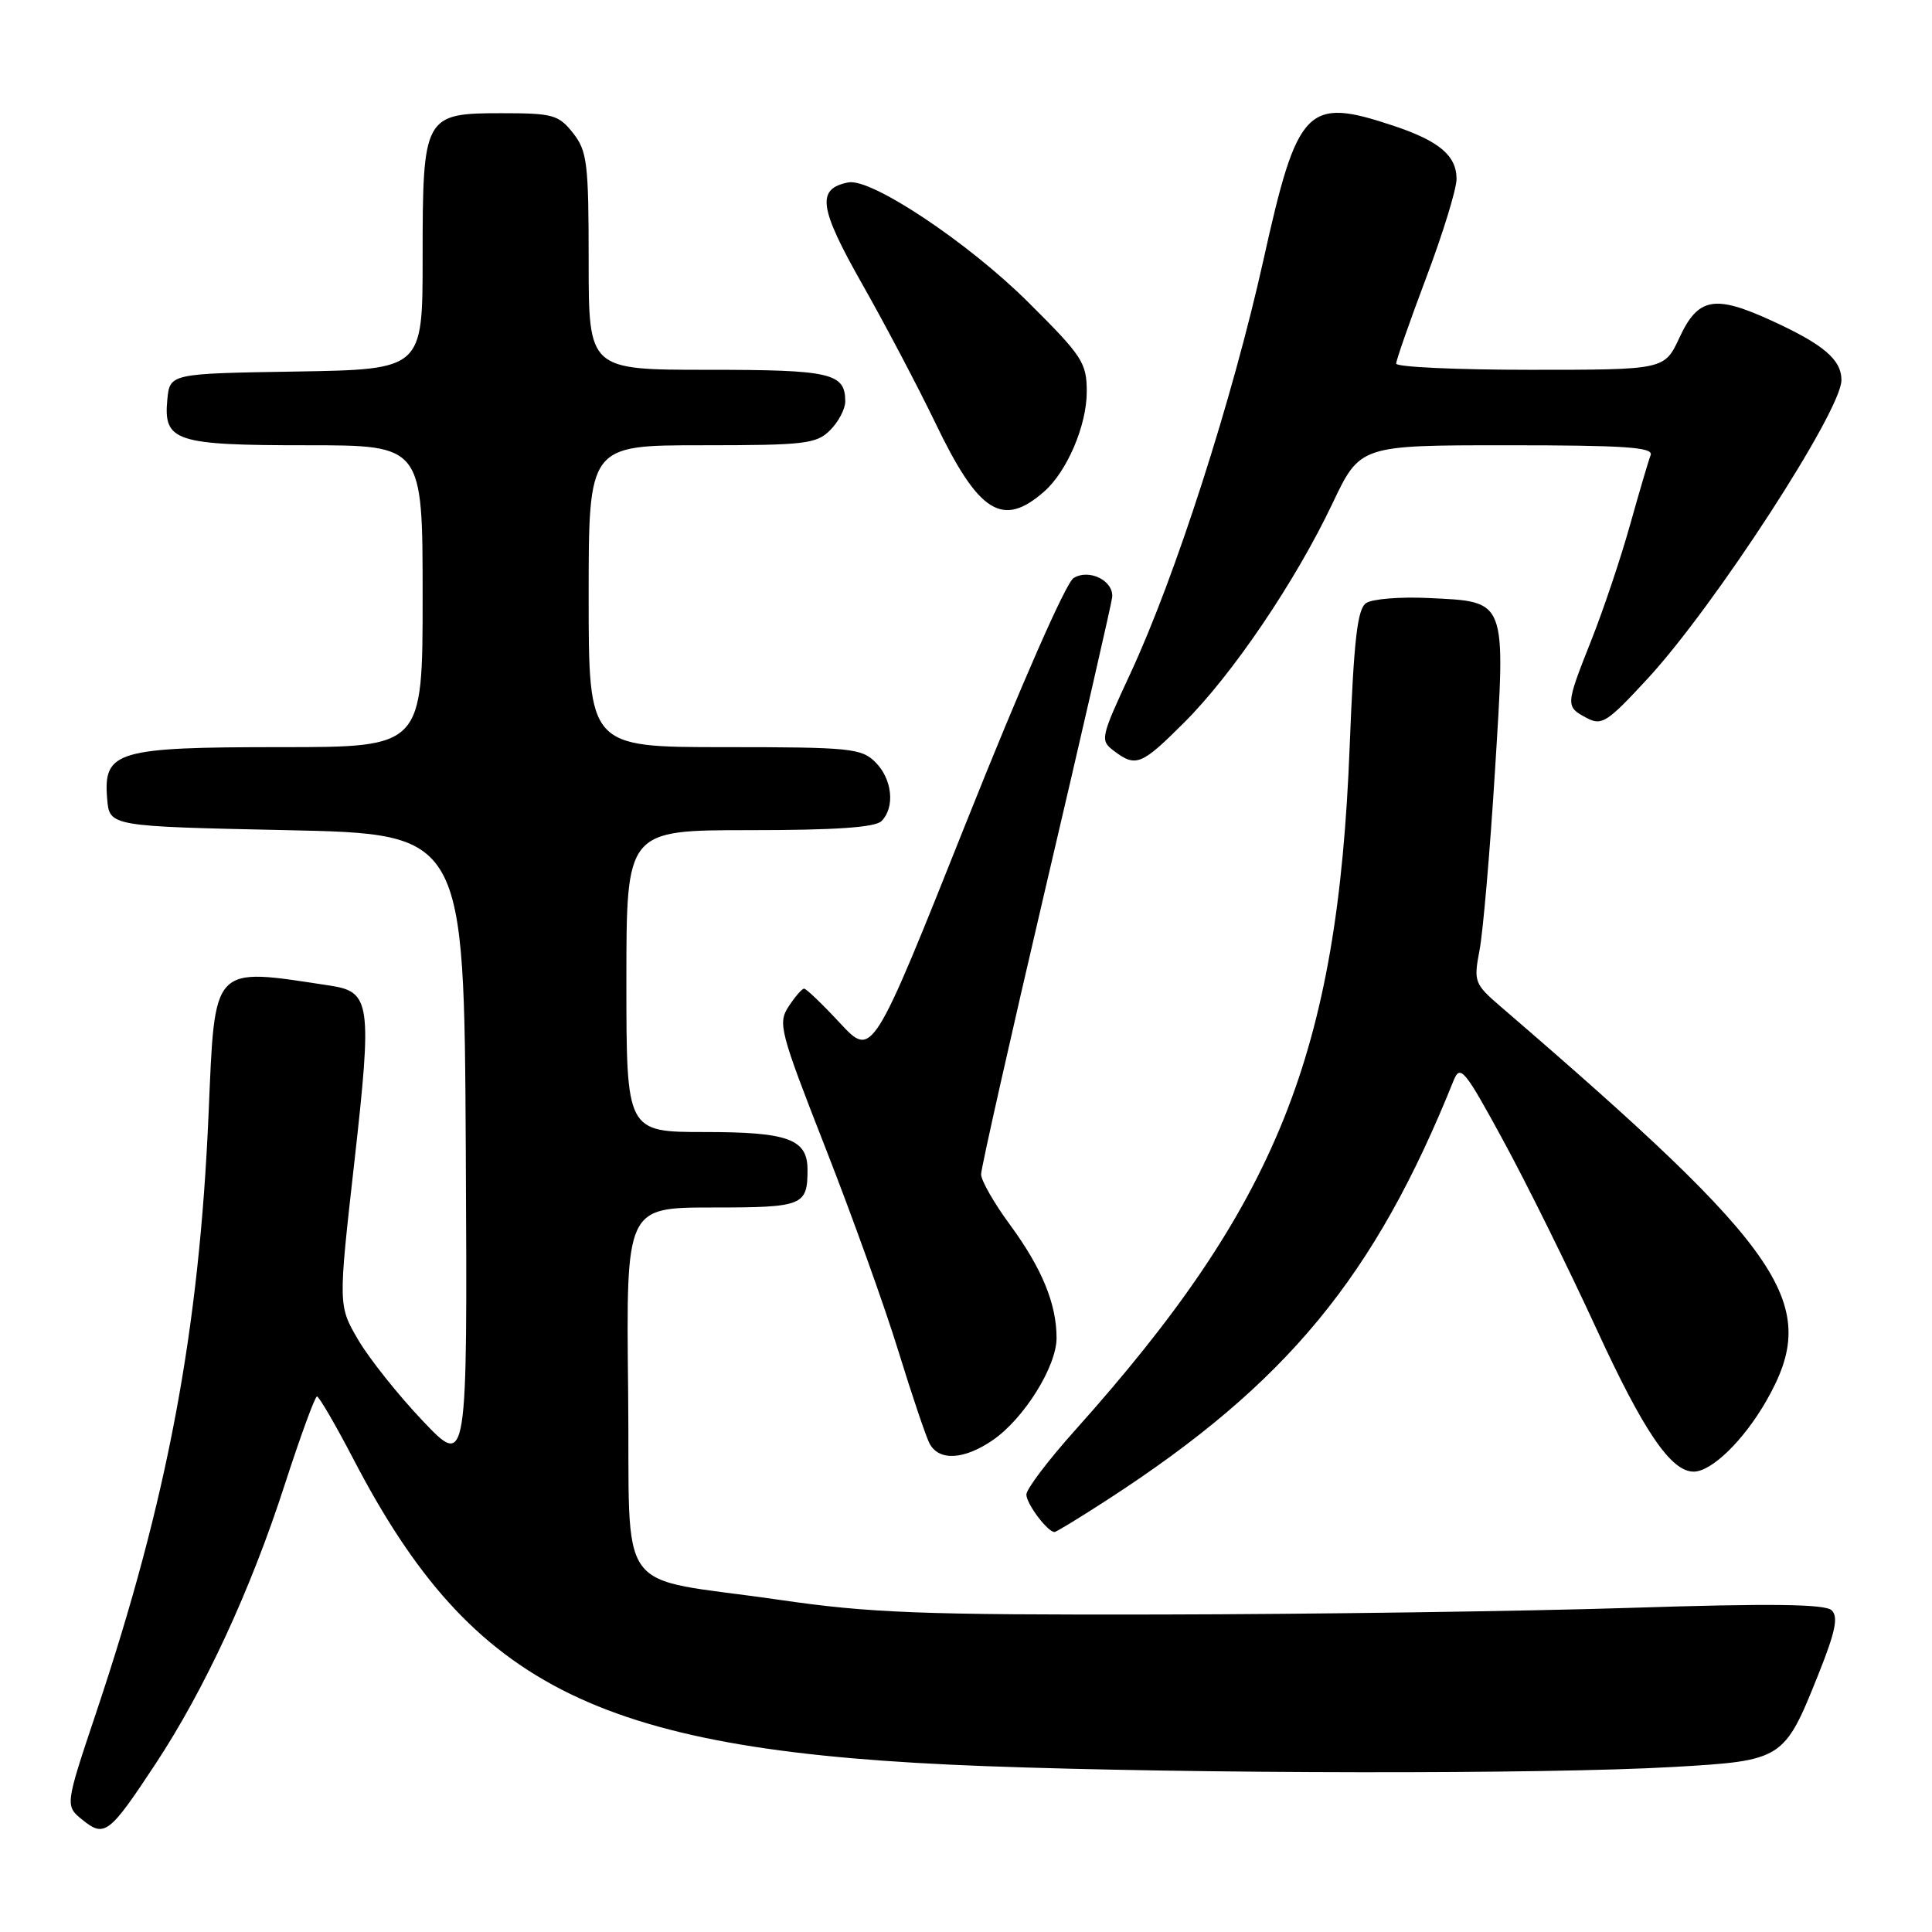 <?xml version="1.0" encoding="UTF-8" standalone="no"?>
<!DOCTYPE svg PUBLIC "-//W3C//DTD SVG 1.1//EN" "http://www.w3.org/Graphics/SVG/1.1/DTD/svg11.dtd" >
<svg xmlns="http://www.w3.org/2000/svg" xmlns:xlink="http://www.w3.org/1999/xlink" version="1.1" viewBox="0 0 256 256">
 <g >
 <path fill="currentColor"
d=" M 20.63 233.69 C 27.12 223.85 33.24 210.61 37.71 196.78 C 39.80 190.33 41.73 185.05 42.00 185.04 C 42.27 185.03 44.44 188.76 46.82 193.32 C 62.76 223.95 79.56 232.12 130.50 234.02 C 158.12 235.05 204.81 235.11 221.76 234.13 C 236.22 233.30 236.41 233.18 240.89 222.00 C 243.21 216.21 243.62 214.24 242.70 213.37 C 241.82 212.54 234.64 212.45 216.00 213.05 C 201.97 213.50 173.98 213.89 153.80 213.93 C 122.08 213.99 115.22 213.73 103.30 211.99 C 80.99 208.75 83.54 212.29 83.23 184.18 C 82.96 160.00 82.96 160.00 94.38 160.00 C 106.42 160.00 107.00 159.77 107.00 154.99 C 107.00 150.94 104.44 150.00 93.43 150.00 C 83.00 150.00 83.00 150.00 83.00 130.00 C 83.00 110.00 83.00 110.00 99.30 110.00 C 110.64 110.00 115.96 109.64 116.80 108.80 C 118.62 106.98 118.24 103.24 116.00 101.00 C 114.15 99.15 112.67 99.00 96.00 99.00 C 78.00 99.00 78.00 99.00 78.00 79.00 C 78.00 59.00 78.00 59.00 93.00 59.00 C 106.67 59.00 108.18 58.82 110.00 57.00 C 111.10 55.90 112.00 54.19 112.00 53.20 C 112.00 49.43 110.13 49.00 93.80 49.00 C 78.00 49.00 78.00 49.00 78.00 34.63 C 78.00 21.62 77.81 20.02 75.93 17.63 C 74.02 15.21 73.26 15.00 66.48 15.00 C 56.17 15.00 56.00 15.32 56.00 34.20 C 56.00 48.95 56.00 48.95 39.25 49.23 C 22.50 49.50 22.50 49.50 22.17 52.96 C 21.65 58.49 23.21 59.00 40.69 59.00 C 56.00 59.00 56.00 59.00 56.00 79.00 C 56.00 99.00 56.00 99.00 37.22 99.00 C 15.43 99.00 13.67 99.52 14.20 105.85 C 14.50 109.50 14.50 109.50 38.00 110.00 C 61.50 110.50 61.50 110.50 61.72 152.50 C 61.94 194.50 61.94 194.50 56.04 188.30 C 52.80 184.89 48.94 180.05 47.47 177.55 C 44.81 173.00 44.81 173.00 46.95 154.01 C 49.32 132.93 49.12 131.41 43.74 130.60 C 27.95 128.20 28.50 127.62 27.64 147.53 C 26.40 176.32 22.21 198.65 12.76 226.88 C 8.61 239.27 8.61 239.27 10.94 241.15 C 13.85 243.51 14.49 243.01 20.63 233.69 Z  M 146.82 198.67 C 170.52 183.30 182.16 169.18 192.62 143.15 C 193.49 141.01 194.07 141.72 199.20 151.15 C 202.30 156.84 207.83 168.03 211.50 176.00 C 217.78 189.67 221.41 195.00 224.42 195.00 C 226.79 195.00 231.03 190.88 234.03 185.65 C 241.39 172.81 236.90 166.13 198.85 133.38 C 195.36 130.37 195.25 130.09 196.05 125.88 C 196.51 123.47 197.43 112.81 198.09 102.18 C 199.52 79.17 199.74 79.75 189.25 79.24 C 185.54 79.06 181.84 79.36 181.02 79.91 C 179.86 80.69 179.40 84.71 178.84 98.89 C 177.26 139.63 169.25 159.58 142.45 189.52 C 138.90 193.48 136.00 197.31 136.00 198.03 C 136.00 199.26 138.81 203.00 139.73 203.00 C 139.96 203.00 143.15 201.05 146.82 198.67 Z  M 131.54 190.83 C 135.67 188.00 140.00 181.08 140.00 177.29 C 140.00 172.76 138.06 168.06 133.83 162.29 C 131.72 159.43 130.00 156.42 130.00 155.60 C 130.00 154.79 133.88 137.56 138.62 117.31 C 143.37 97.06 147.30 79.89 147.37 79.14 C 147.58 76.94 144.31 75.32 142.25 76.60 C 141.24 77.22 135.27 90.81 128.05 108.92 C 115.59 140.17 115.59 140.17 111.32 135.58 C 108.98 133.06 106.83 131.00 106.55 131.00 C 106.27 131.00 105.35 132.06 104.50 133.36 C 103.05 135.58 103.32 136.63 109.38 152.11 C 112.91 161.12 117.26 173.22 119.03 179.00 C 120.81 184.78 122.67 190.29 123.16 191.25 C 124.39 193.62 127.72 193.45 131.54 190.83 Z  M 156.90 95.75 C 163.35 89.31 171.65 77.04 176.55 66.73 C 180.22 59.00 180.22 59.00 199.72 59.00 C 215.29 59.00 219.11 59.26 218.72 60.30 C 218.44 61.01 217.22 65.17 215.99 69.55 C 214.77 73.92 212.47 80.77 210.88 84.78 C 207.42 93.51 207.42 93.62 210.22 95.12 C 212.24 96.20 212.94 95.75 218.34 89.90 C 227.20 80.30 244.00 54.42 244.00 50.38 C 244.00 47.65 241.65 45.65 234.73 42.48 C 227.18 39.02 225.00 39.42 222.53 44.75 C 220.55 49.00 220.55 49.00 202.78 49.00 C 193.00 49.00 185.00 48.63 185.00 48.18 C 185.00 47.73 186.80 42.58 189.00 36.74 C 191.20 30.91 193.00 25.04 193.00 23.72 C 193.00 20.61 190.69 18.67 184.57 16.64 C 173.15 12.84 171.92 14.12 167.40 34.50 C 163.31 52.88 155.75 76.40 149.79 89.22 C 145.82 97.77 145.75 98.10 147.59 99.49 C 150.51 101.70 151.24 101.40 156.90 95.75 Z  M 138.36 65.13 C 141.40 62.46 144.00 56.36 144.00 51.92 C 144.00 48.06 143.44 47.20 136.25 40.05 C 128.31 32.15 115.44 23.57 112.41 24.17 C 108.16 25.00 108.49 27.48 114.24 37.63 C 117.32 43.06 121.67 51.33 123.92 56.00 C 129.68 68.00 132.83 69.99 138.36 65.13 Z "/>
</g>
</svg>